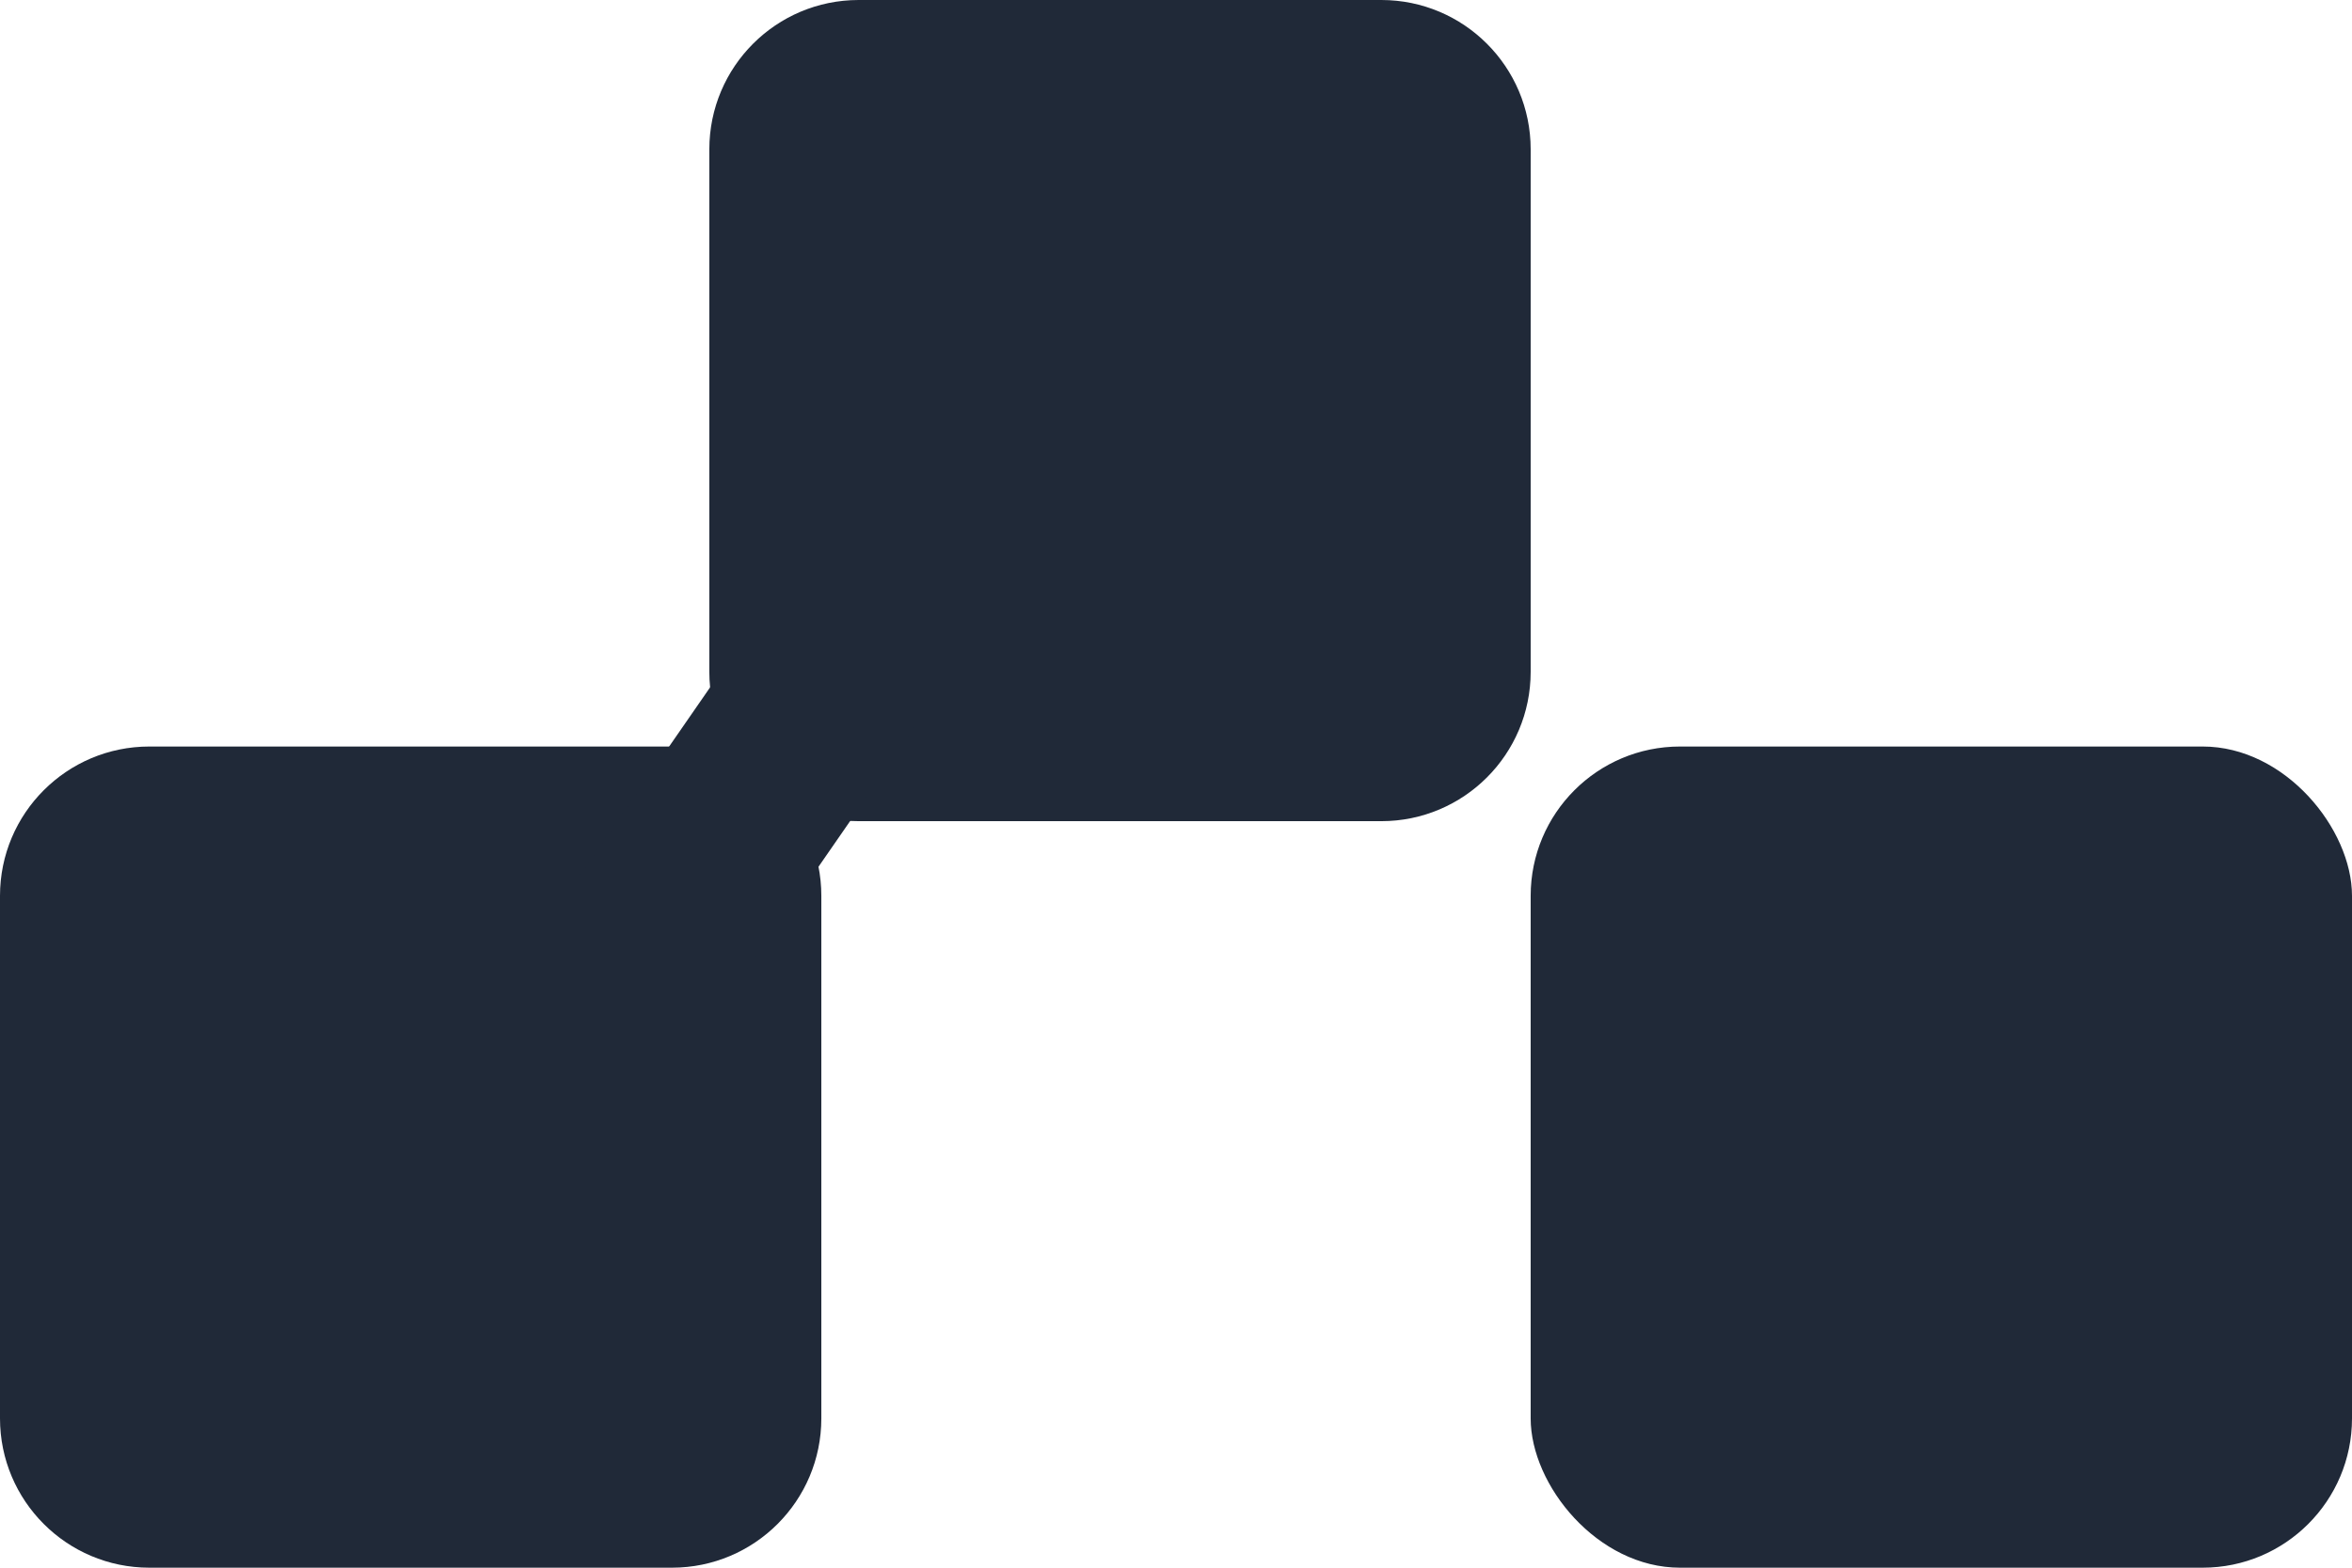 <svg width="63" height="42" viewBox="0 0 63 42" fill="none" xmlns="http://www.w3.org/2000/svg">
<path d="M19 4C19 1.791 20.791 0 23 0H37C39.209 0 41 1.791 41 4V18C41 20.209 39.209 22 37 22H23C20.791 22 19 20.209 19 18V4Z" fill="#202938"/>
<path d="M0 24C0 21.791 1.791 20 4 20H18C20.209 20 22 21.791 22 24V38C22 40.209 20.209 42 18 42H4C1.791 42 0 40.209 0 38V24Z" fill="#202938"/>
<path d="M20 17L15.5 23.5L20 26L24.5 19.5L20 17Z" fill="#202938"/>
<rect x="41" y="20" width="22" height="22" rx="4" fill="#202938"/>
</svg>
